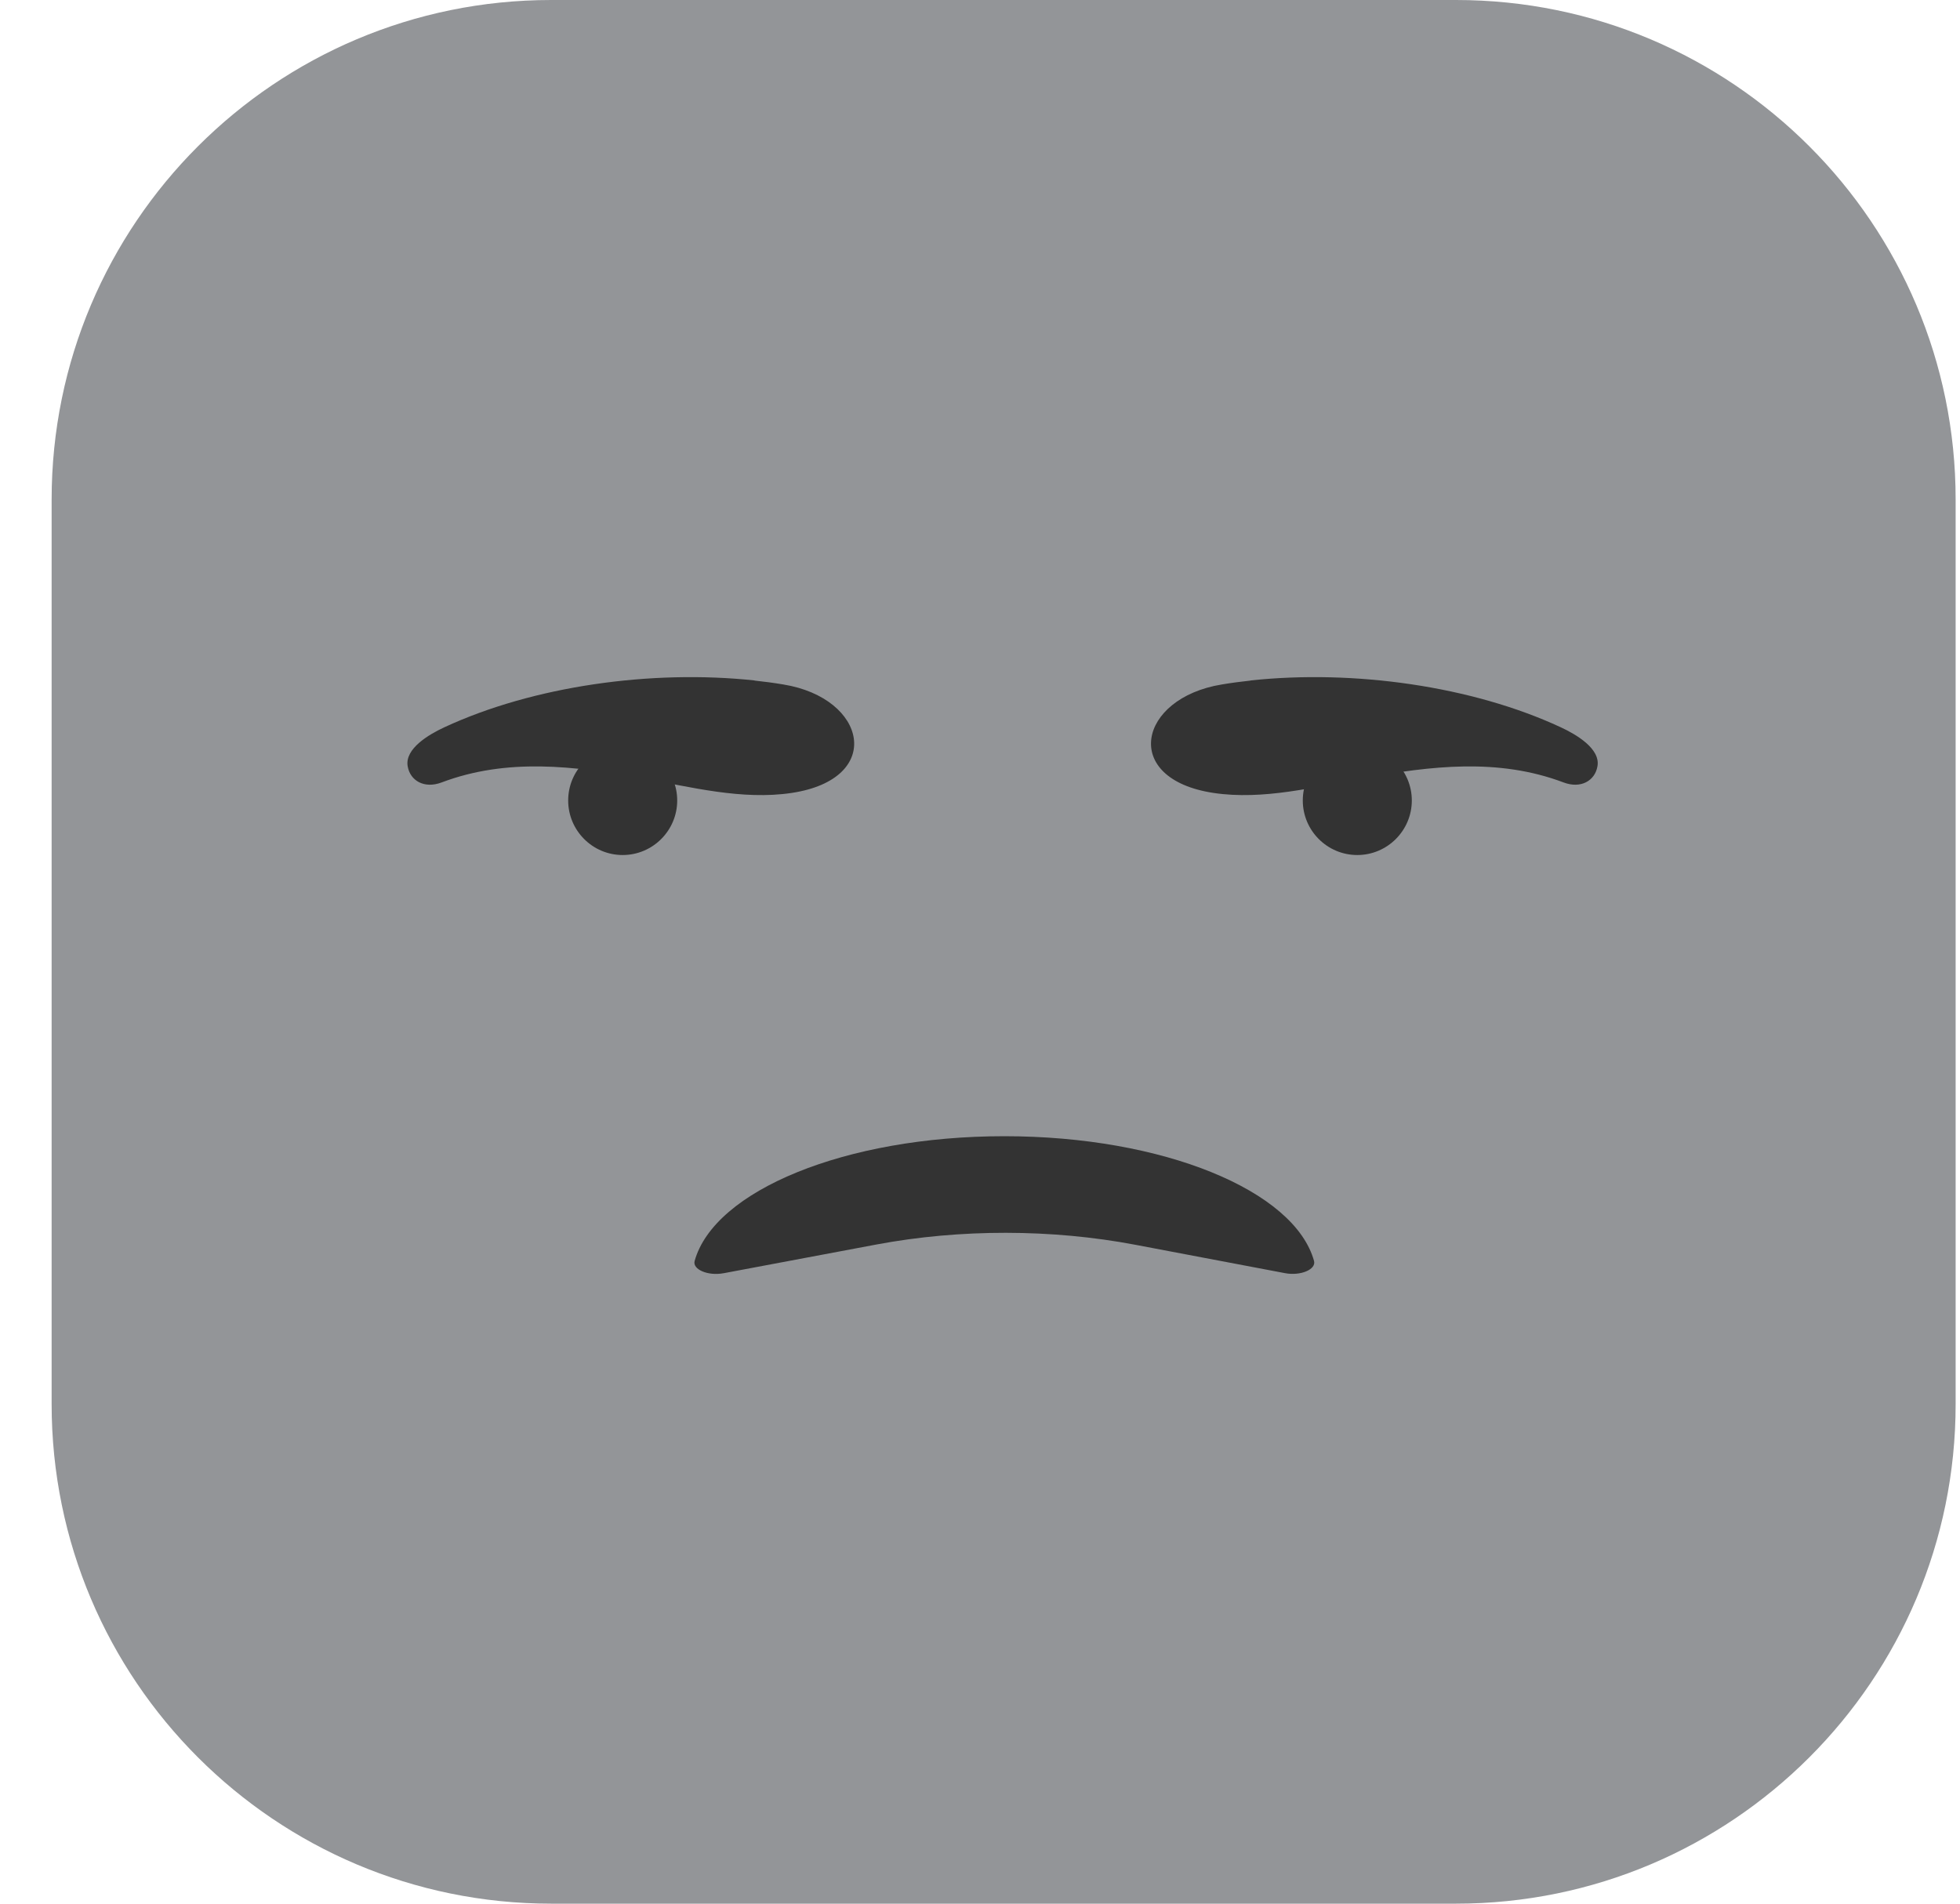<svg width="35" height="34" viewBox="0 0 35 34" fill="none" xmlns="http://www.w3.org/2000/svg">
<path d="M26.001 0H9.843C4.916 0 0.922 3.994 0.922 8.921V25.079C0.922 30.006 4.916 34 9.843 34H26.001C30.928 34 34.922 30.006 34.922 25.079V8.921C34.922 3.994 30.928 0 26.001 0Z" fill="#939598"/>
<path d="M12.921 22.74C12.642 22.793 12.363 22.672 12.404 22.522C12.753 21.265 15.095 20.293 17.934 20.293C20.773 20.293 23.116 21.264 23.465 22.521C23.506 22.672 23.225 22.792 22.947 22.739L20.273 22.232C18.782 21.949 17.144 21.947 15.652 22.227L12.923 22.74H12.921Z" fill="#333333"/>
<path d="M13.473 12.155C13.647 12.174 13.819 12.196 13.989 12.225C15.486 12.469 15.797 13.912 14.137 14.162C13.251 14.295 12.325 14.055 11.466 13.899C10.252 13.68 9.055 13.533 7.885 13.975C7.579 14.09 7.325 13.947 7.28 13.686C7.225 13.373 7.657 13.118 7.936 12.989C9.521 12.253 11.632 11.956 13.475 12.153L13.473 12.155Z" fill="#333333"/>
<path d="M22.334 12.155C22.16 12.174 21.988 12.196 21.817 12.225C20.321 12.469 20.009 13.912 21.67 14.162C22.555 14.295 23.482 14.055 24.341 13.899C25.554 13.68 26.751 13.533 27.922 13.975C28.227 14.09 28.481 13.947 28.526 13.686C28.582 13.373 28.149 13.118 27.87 12.989C26.286 12.253 24.175 11.956 22.332 12.153L22.334 12.155Z" fill="#333333"/>
<path d="M10.146 14.297C10.146 13.758 10.582 13.324 11.119 13.324C11.656 13.324 12.093 13.76 12.093 14.297C12.093 14.834 11.656 15.271 11.119 15.271C10.582 15.271 10.146 14.834 10.146 14.297Z" fill="#333333"/>
<path d="M23.264 14.297C23.264 13.758 23.7 13.324 24.237 13.324C24.774 13.324 25.211 13.76 25.211 14.297C25.211 14.834 24.774 15.271 24.237 15.271C23.7 15.271 23.264 14.834 23.264 14.297Z" fill="#333333"/>
</svg>
